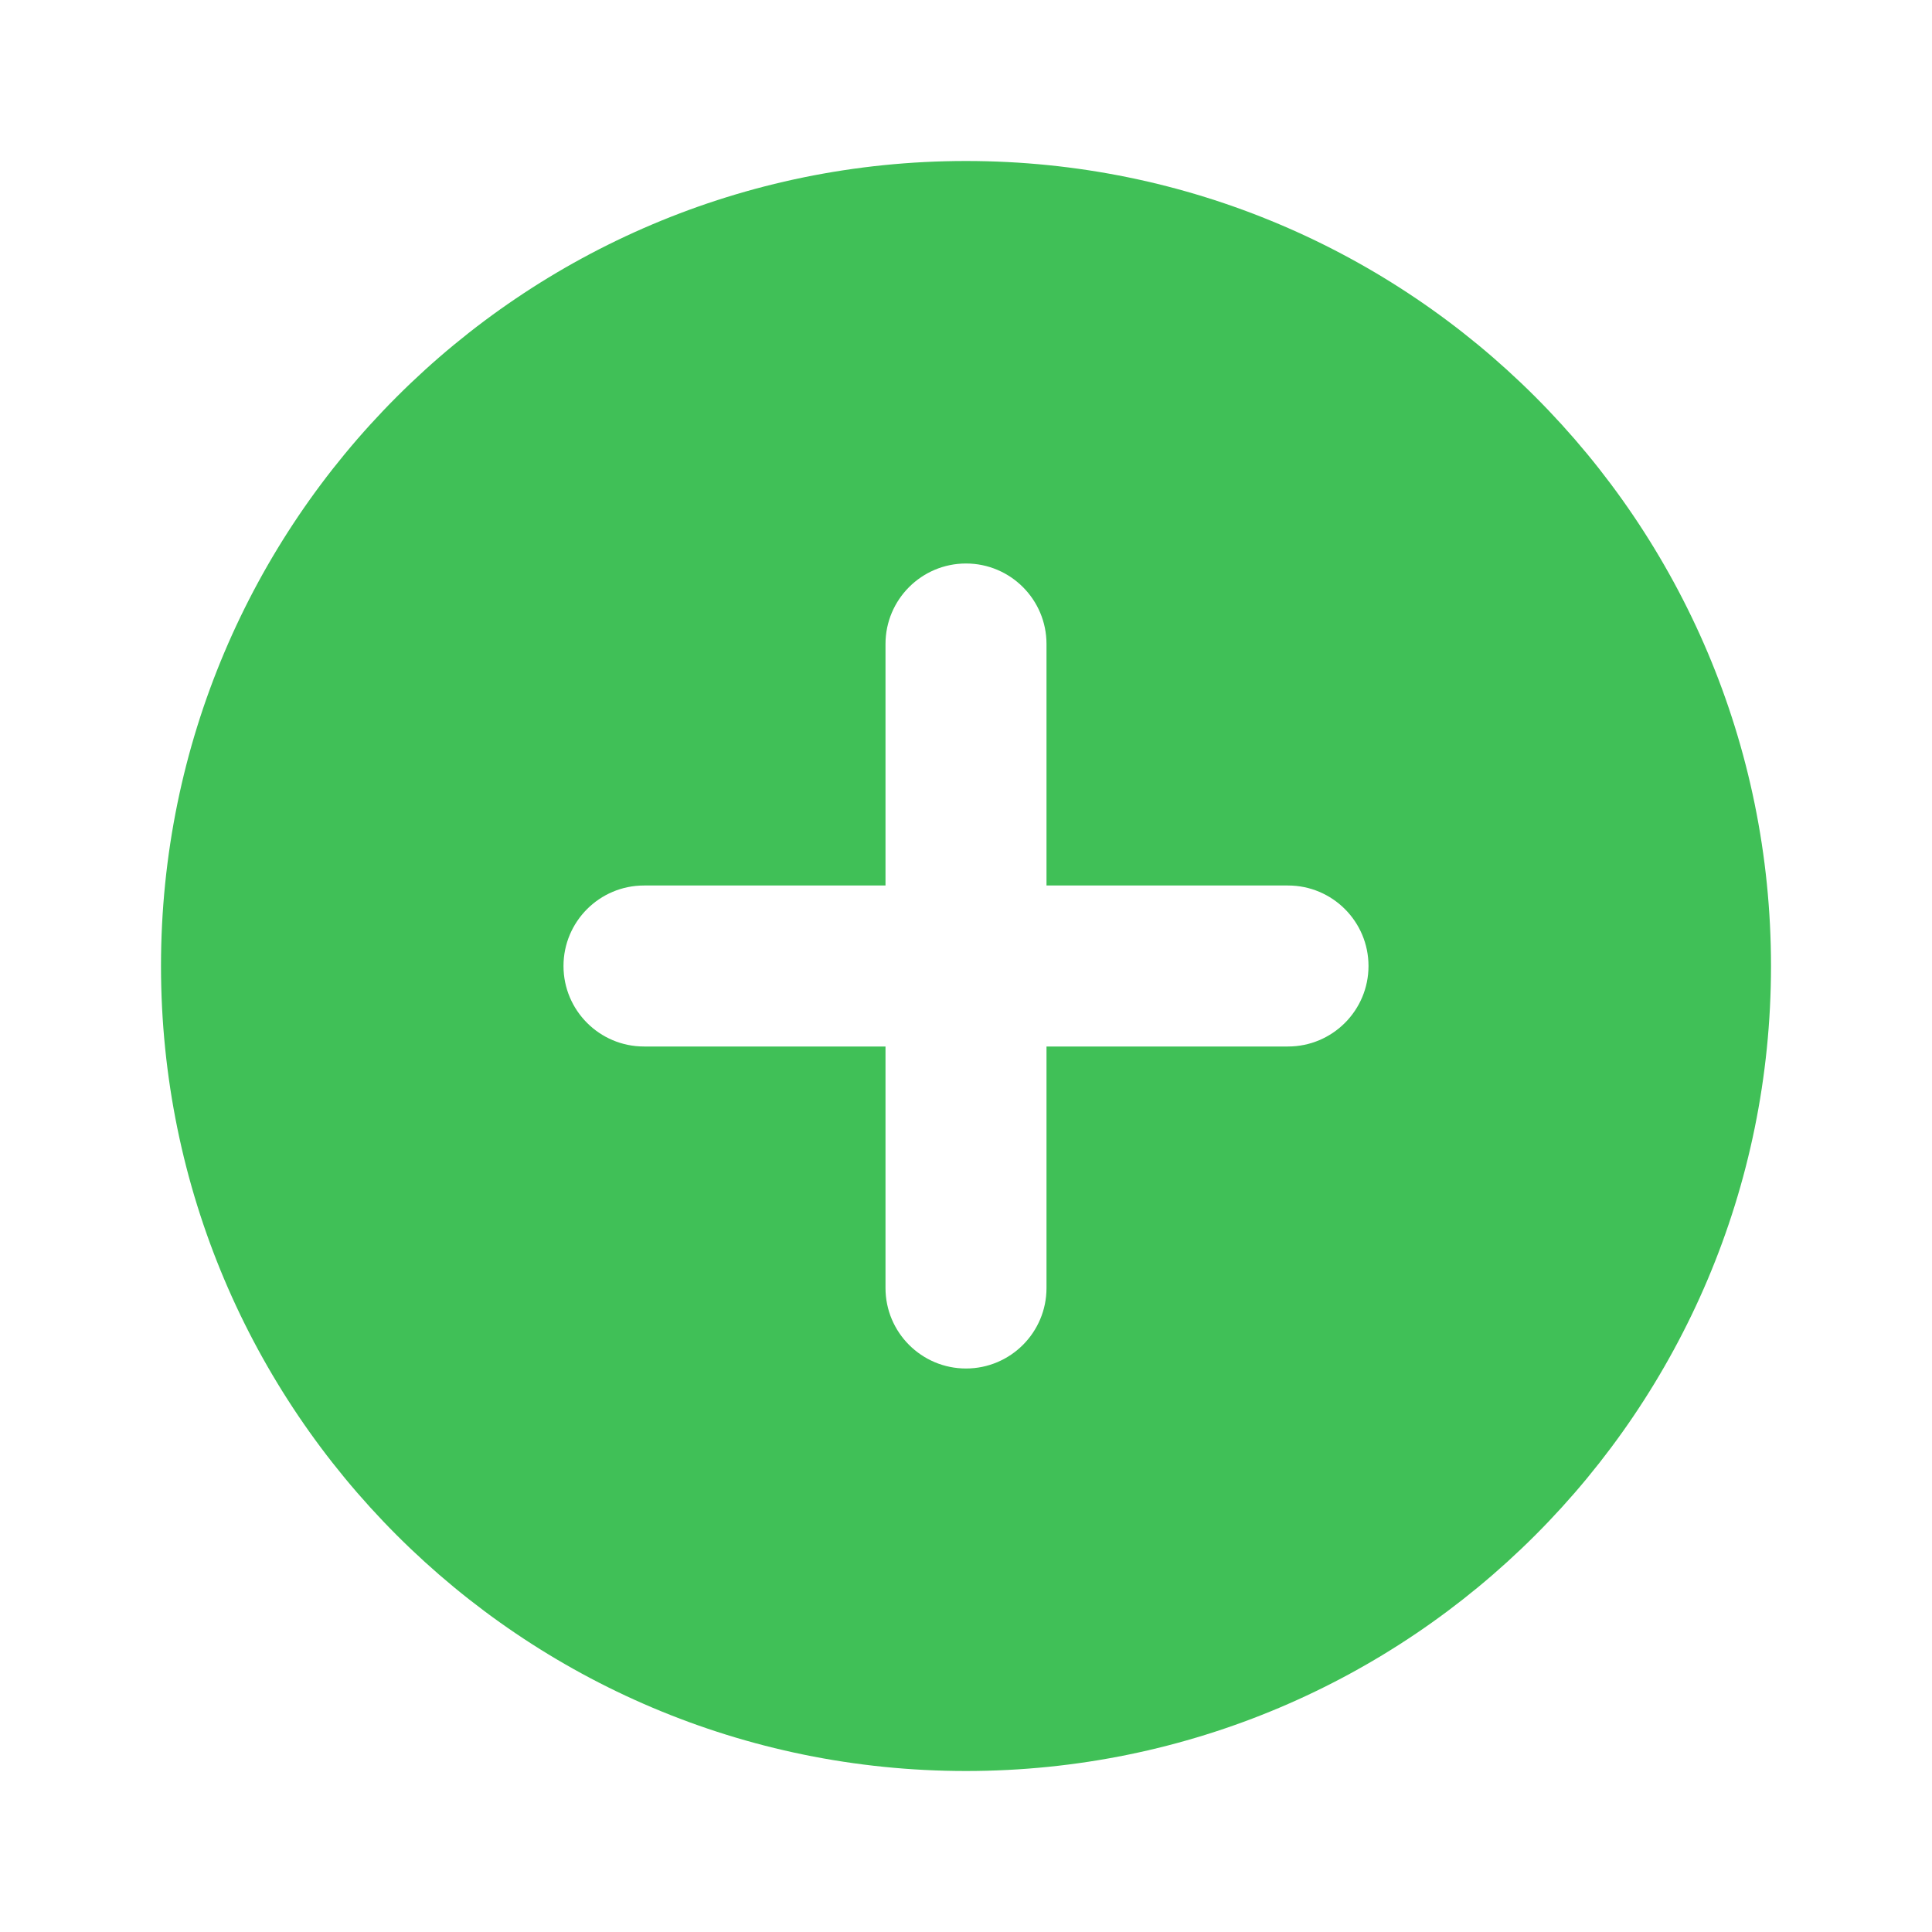 <?xml version="1.0"?><svg fill="#40C057" xmlns="http://www.w3.org/2000/svg"  viewBox="0 0 24 24" width="48px" height="48px">    <path d="M12,2C6.477,2,2,6.477,2,12s4.477,10,10,10s10-4.477,10-10S17.523,2,12,2z M16,13h-3v3c0,0.552-0.448,1-1,1h0 c-0.552,0-1-0.448-1-1v-3H8c-0.552,0-1-0.448-1-1v0c0-0.552,0.448-1,1-1h3V8c0-0.552,0.448-1,1-1h0c0.552,0,1,0.448,1,1v3h3 c0.552,0,1,0.448,1,1v0C17,12.552,16.552,13,16,13z"/></svg>